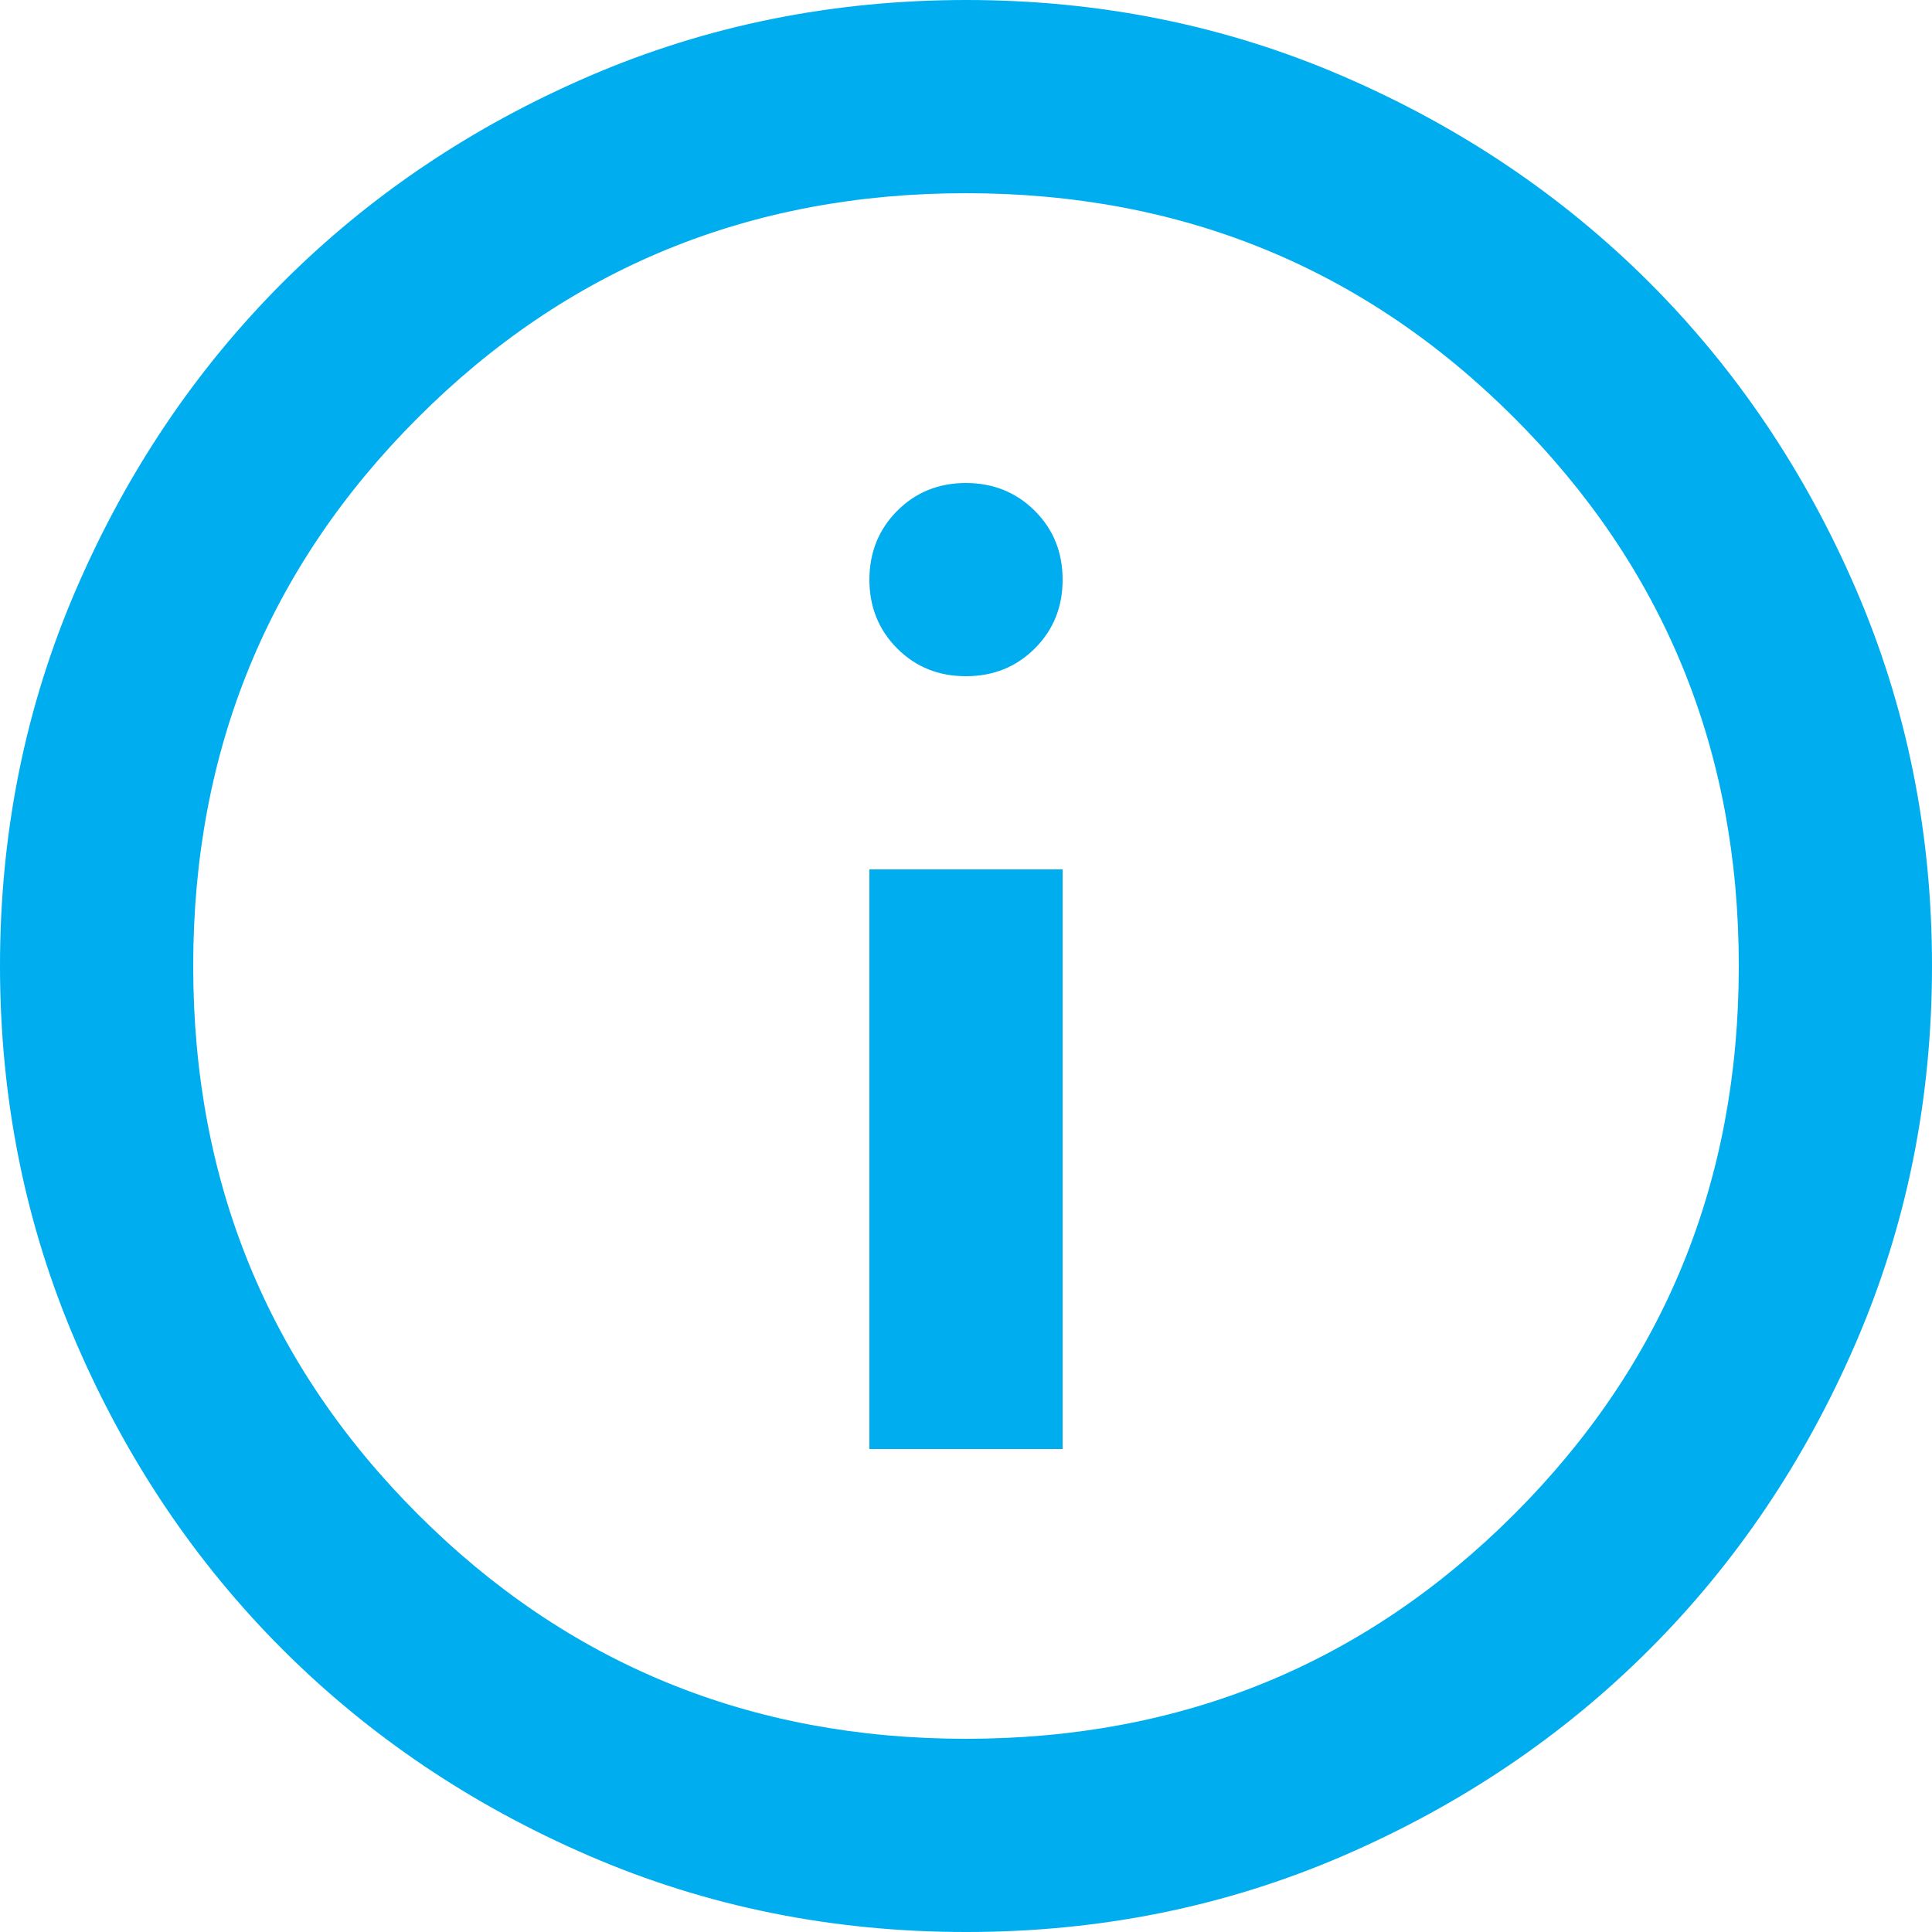 <svg width="55" height="55" viewBox="0 0 55 55" fill="none" xmlns="http://www.w3.org/2000/svg">
<path d="M24.75 41.25H30.25V24.75H24.75V41.25ZM27.5 19.25C28.279 19.25 28.933 18.986 29.461 18.458C29.989 17.93 30.252 17.277 30.25 16.5C30.25 15.721 29.986 15.068 29.458 14.542C28.93 14.016 28.277 13.752 27.5 13.75C26.721 13.75 26.068 14.014 25.542 14.542C25.016 15.07 24.752 15.723 24.75 16.5C24.75 17.279 25.014 17.933 25.542 18.461C26.07 18.989 26.723 19.252 27.5 19.25ZM27.5 55C23.696 55 20.121 54.278 16.775 52.833C13.429 51.388 10.519 49.429 8.044 46.956C5.569 44.481 3.61 41.571 2.167 38.225C0.724 34.879 0.002 31.304 0 27.5C0 23.696 0.722 20.121 2.167 16.775C3.612 13.429 5.571 10.519 8.044 8.044C10.519 5.569 13.429 3.61 16.775 2.167C20.121 0.724 23.696 0.002 27.5 0C31.304 0 34.879 0.722 38.225 2.167C41.571 3.612 44.481 5.571 46.956 8.044C49.431 10.519 51.391 13.429 52.836 16.775C54.28 20.121 55.002 23.696 55 27.5C55 31.304 54.278 34.879 52.833 38.225C51.388 41.571 49.429 44.481 46.956 46.956C44.481 49.431 41.571 51.391 38.225 52.836C34.879 54.28 31.304 55.002 27.5 55ZM27.5 49.5C33.642 49.5 38.844 47.369 43.106 43.106C47.369 38.844 49.5 33.642 49.5 27.5C49.5 21.358 47.369 16.156 43.106 11.894C38.844 7.631 33.642 5.5 27.5 5.5C21.358 5.5 16.156 7.631 11.894 11.894C7.631 16.156 5.5 21.358 5.5 27.5C5.5 33.642 7.631 38.844 11.894 43.106C16.156 47.369 21.358 49.5 27.5 49.5Z" fill="#00ADEF"/>
</svg>
